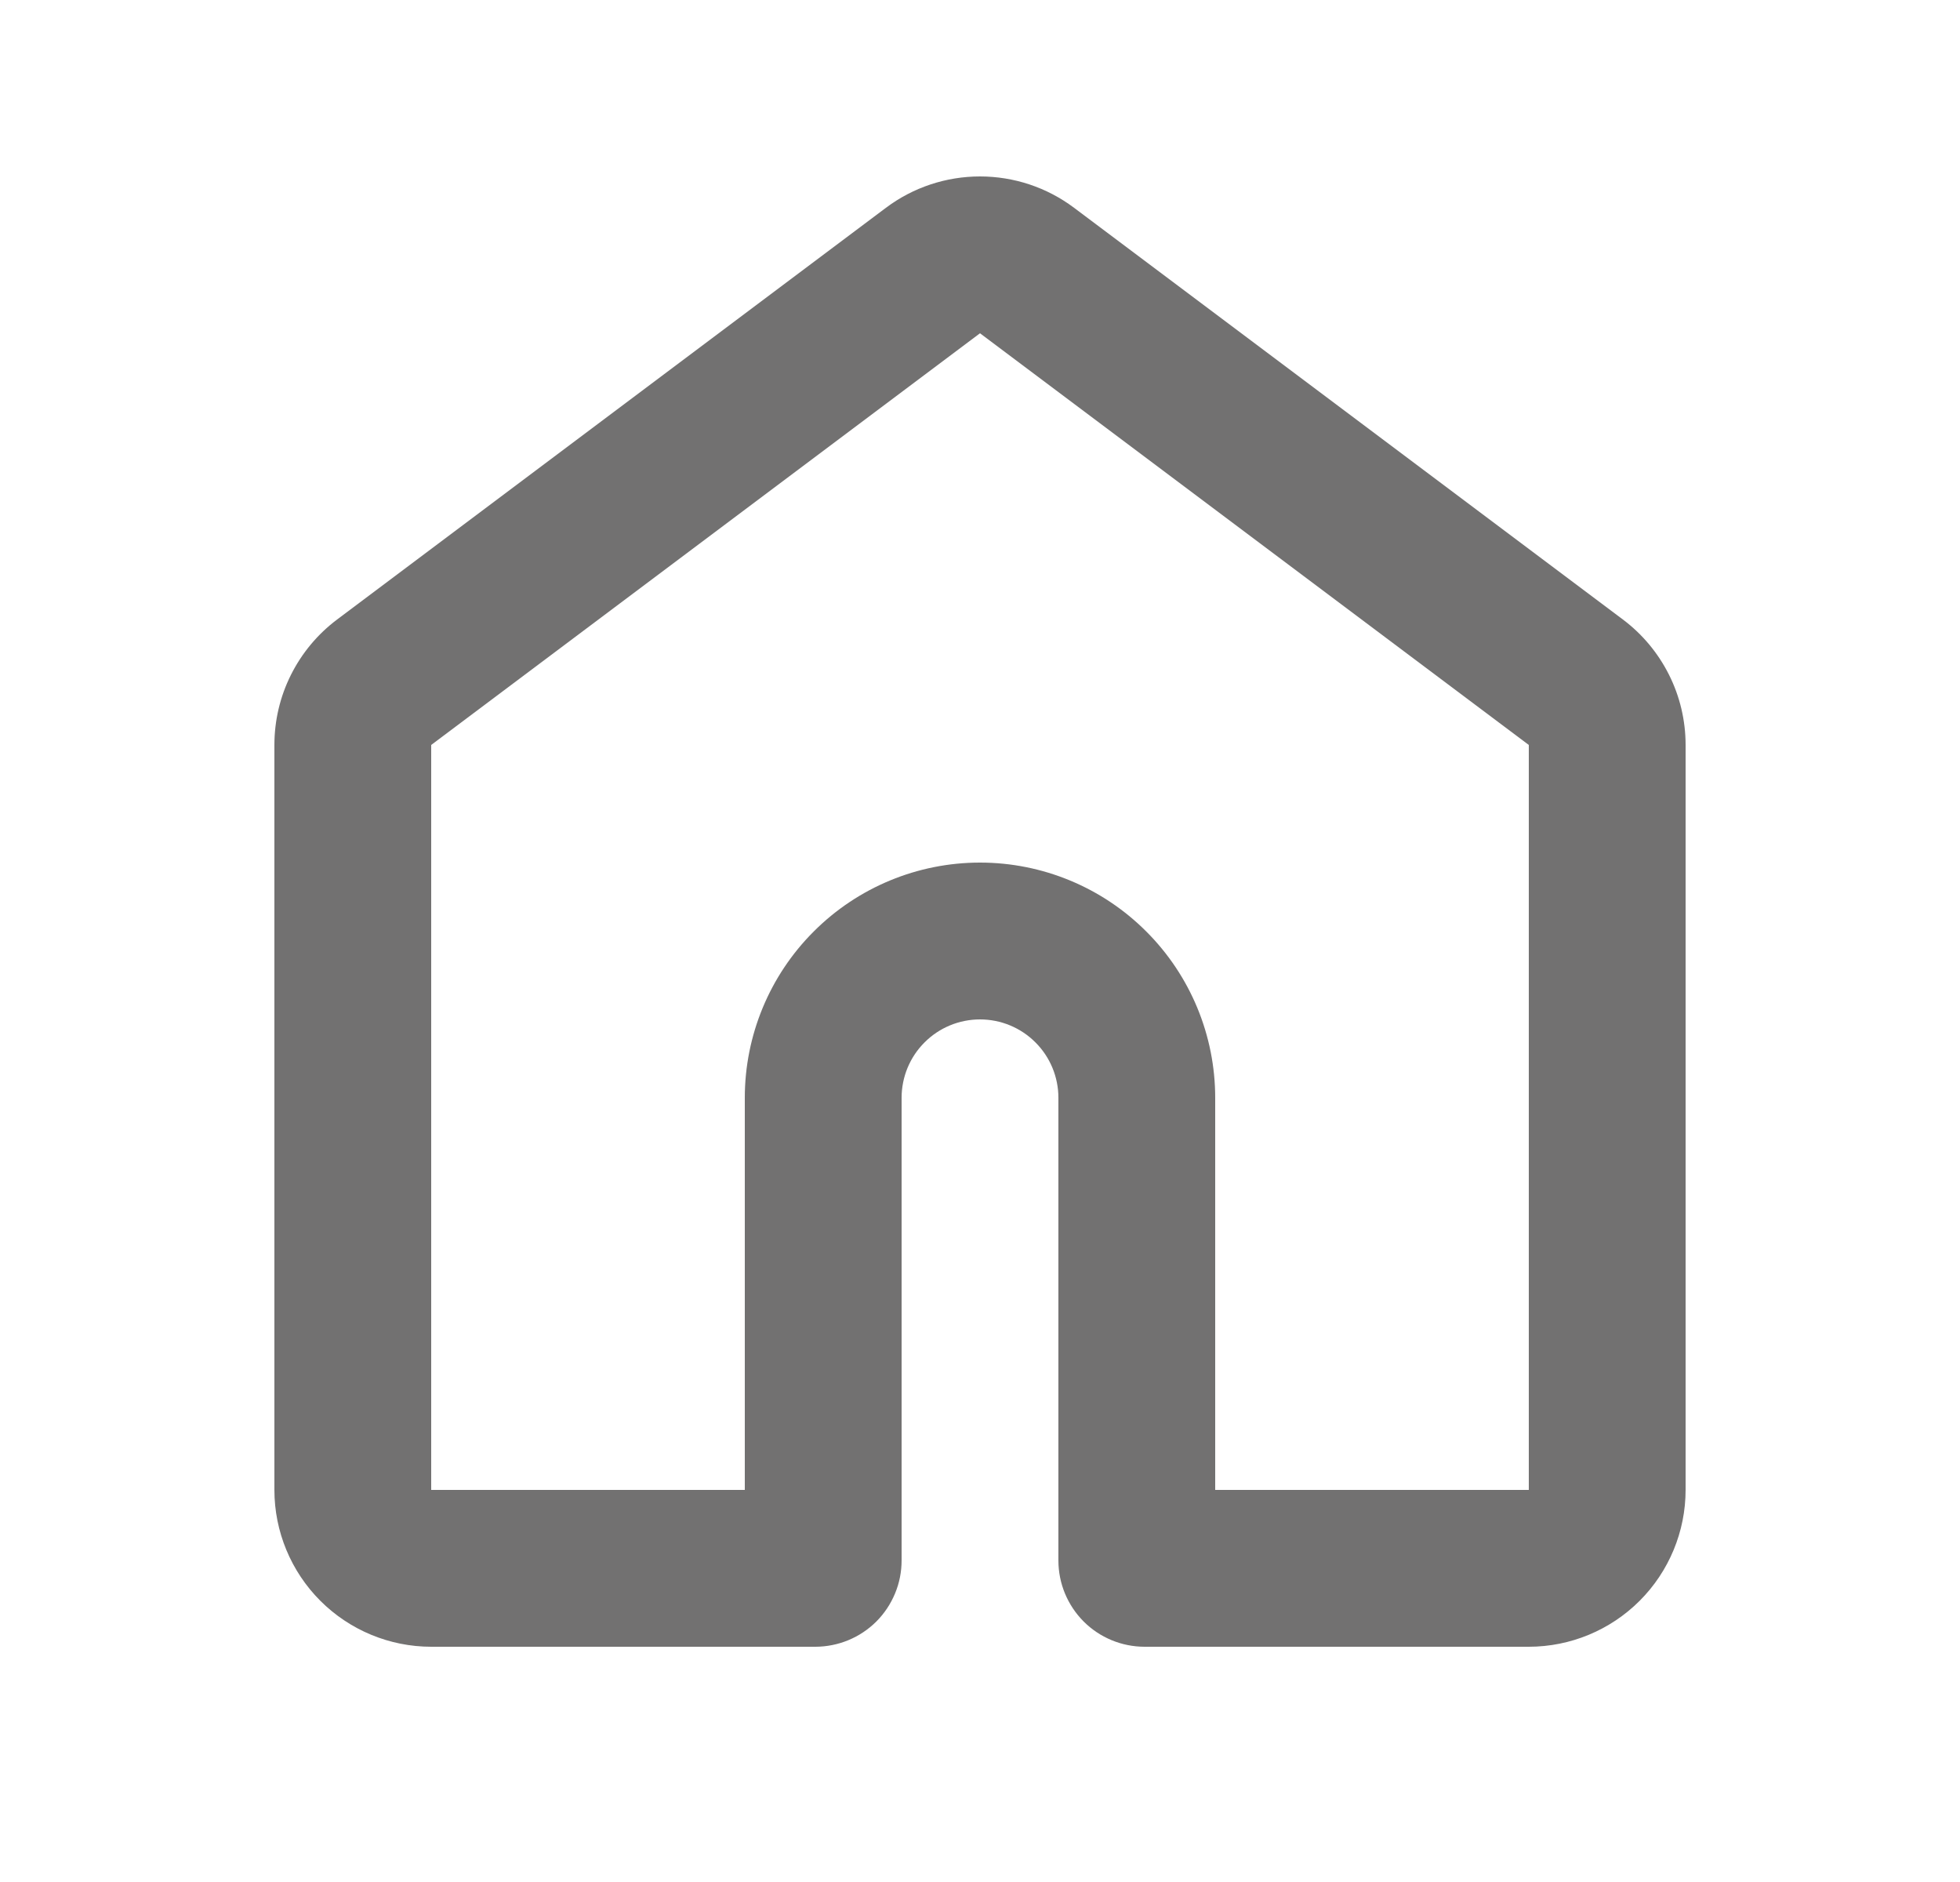 <svg width="25" height="24" viewBox="0 0 25 24" fill="none" xmlns="http://www.w3.org/2000/svg">
<g clip-path="url(#clip0_1_872)">
<path fill-rule="evenodd" clip-rule="evenodd" d="M11.3 2.65C11.646 2.39 12.067 2.25 12.5 2.25C12.933 2.25 13.354 2.39 13.7 2.65L20.7 7.9C20.948 8.086 21.15 8.328 21.289 8.606C21.428 8.883 21.5 9.19 21.5 9.5V19C21.5 19.53 21.289 20.039 20.914 20.414C20.539 20.789 20.03 21 19.5 21H14.6C14.308 21 14.028 20.884 13.822 20.678C13.616 20.471 13.5 20.192 13.5 19.9V14C13.5 13.735 13.395 13.48 13.207 13.293C13.02 13.105 12.765 13 12.5 13C12.235 13 11.98 13.105 11.793 13.293C11.605 13.48 11.5 13.735 11.5 14V19.9C11.5 20.044 11.472 20.188 11.416 20.321C11.361 20.454 11.28 20.576 11.178 20.678C11.076 20.78 10.954 20.861 10.821 20.916C10.688 20.971 10.544 21 10.4 21H5.5C4.97 21 4.461 20.789 4.086 20.414C3.711 20.039 3.5 19.53 3.5 19V9.5C3.5 9.19 3.572 8.883 3.711 8.606C3.85 8.328 4.052 8.086 4.3 7.9L11.3 2.65ZM12.5 4.25L5.5 9.5V19H9.5V14C9.5 13.204 9.816 12.441 10.379 11.879C10.941 11.316 11.704 11 12.5 11C13.296 11 14.059 11.316 14.621 11.879C15.184 12.441 15.5 13.204 15.5 14V19H19.5V9.5L12.5 4.25Z" fill="#727171"/>
</g>
<defs>
<clipPath id="clip0_1_872">
<rect width="24" height="24" fill="white" transform="translate(0.5)"/>
</clipPath>
</defs>
</svg>
